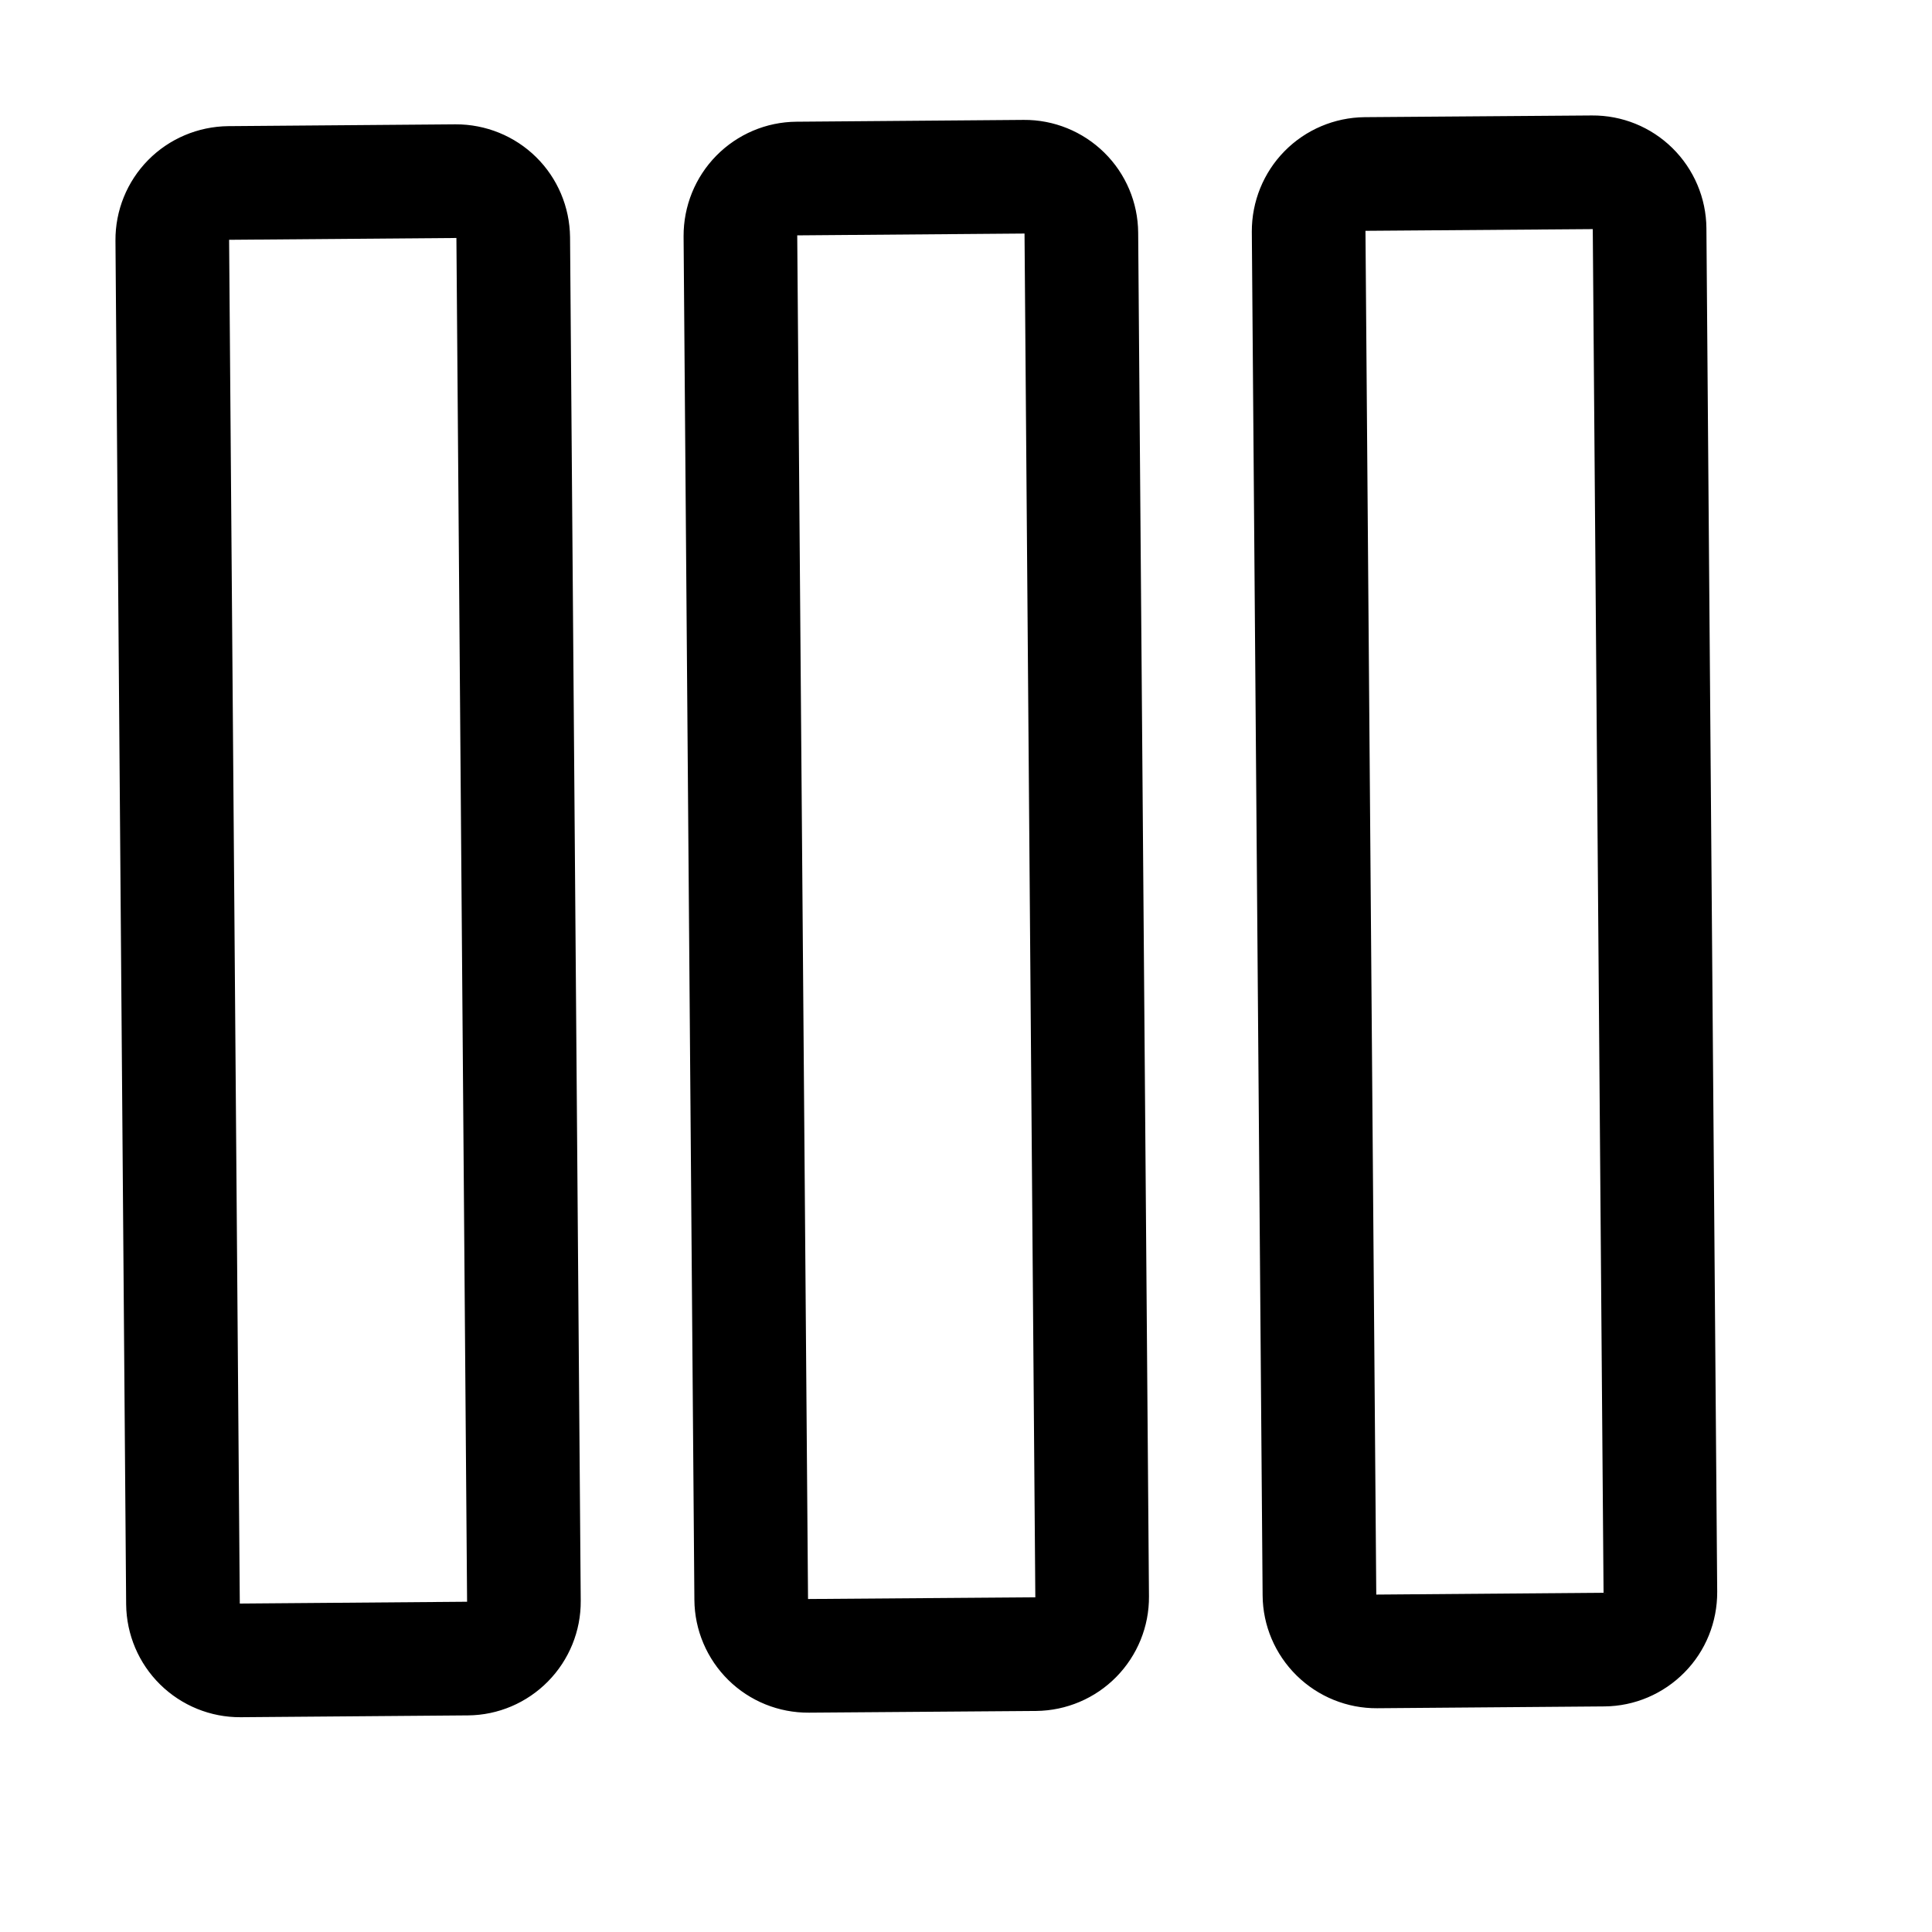 <svg width="17" height="17" viewBox="0 0 17 17" fill="none" xmlns="http://www.w3.org/2000/svg">
<path fill-rule="evenodd" clip-rule="evenodd" d="M11.11 14.039L11.015 2.039C11.014 1.774 11.117 1.519 11.303 1.33C11.489 1.141 11.742 1.034 12.007 1.031L14.007 1.016C14.273 1.014 14.527 1.117 14.716 1.303C14.905 1.489 15.013 1.743 15.015 2.008L15.11 14.007C15.111 14.273 15.008 14.528 14.822 14.716C14.636 14.905 14.383 15.013 14.118 15.015L12.118 15.031C11.853 15.033 11.598 14.929 11.409 14.743C11.22 14.557 11.112 14.304 11.11 14.039ZM14.015 2.016L12.015 2.031L12.11 14.031L14.11 14.015L14.015 2.016ZM1.11 14.118L1.016 2.118C1.014 1.853 1.117 1.598 1.303 1.409C1.489 1.22 1.743 1.113 2.008 1.11L4.008 1.094C4.273 1.093 4.528 1.196 4.717 1.382C4.906 1.568 5.013 1.821 5.016 2.087L5.11 14.086C5.112 14.351 5.008 14.606 4.822 14.795C4.636 14.984 4.383 15.092 4.118 15.094L2.118 15.11C1.853 15.112 1.598 15.008 1.409 14.822C1.22 14.636 1.113 14.383 1.11 14.118ZM4.016 2.094L2.016 2.11L2.11 14.11L4.11 14.094L4.016 2.094ZM6.015 2.079L6.11 14.078C6.112 14.343 6.22 14.597 6.409 14.783C6.598 14.969 6.853 15.072 7.118 15.07L9.118 15.055C9.383 15.052 9.636 14.945 9.822 14.756C10.008 14.567 10.112 14.312 10.11 14.047L10.015 2.047C10.013 1.782 9.906 1.529 9.717 1.343C9.528 1.157 9.273 1.053 9.008 1.055L7.008 1.071C6.742 1.073 6.489 1.181 6.303 1.37C6.117 1.559 6.014 1.814 6.015 2.079ZM7.015 2.071L9.015 2.055L9.11 14.055L7.11 14.07L7.015 2.071Z" fill="black"/>
</svg>
